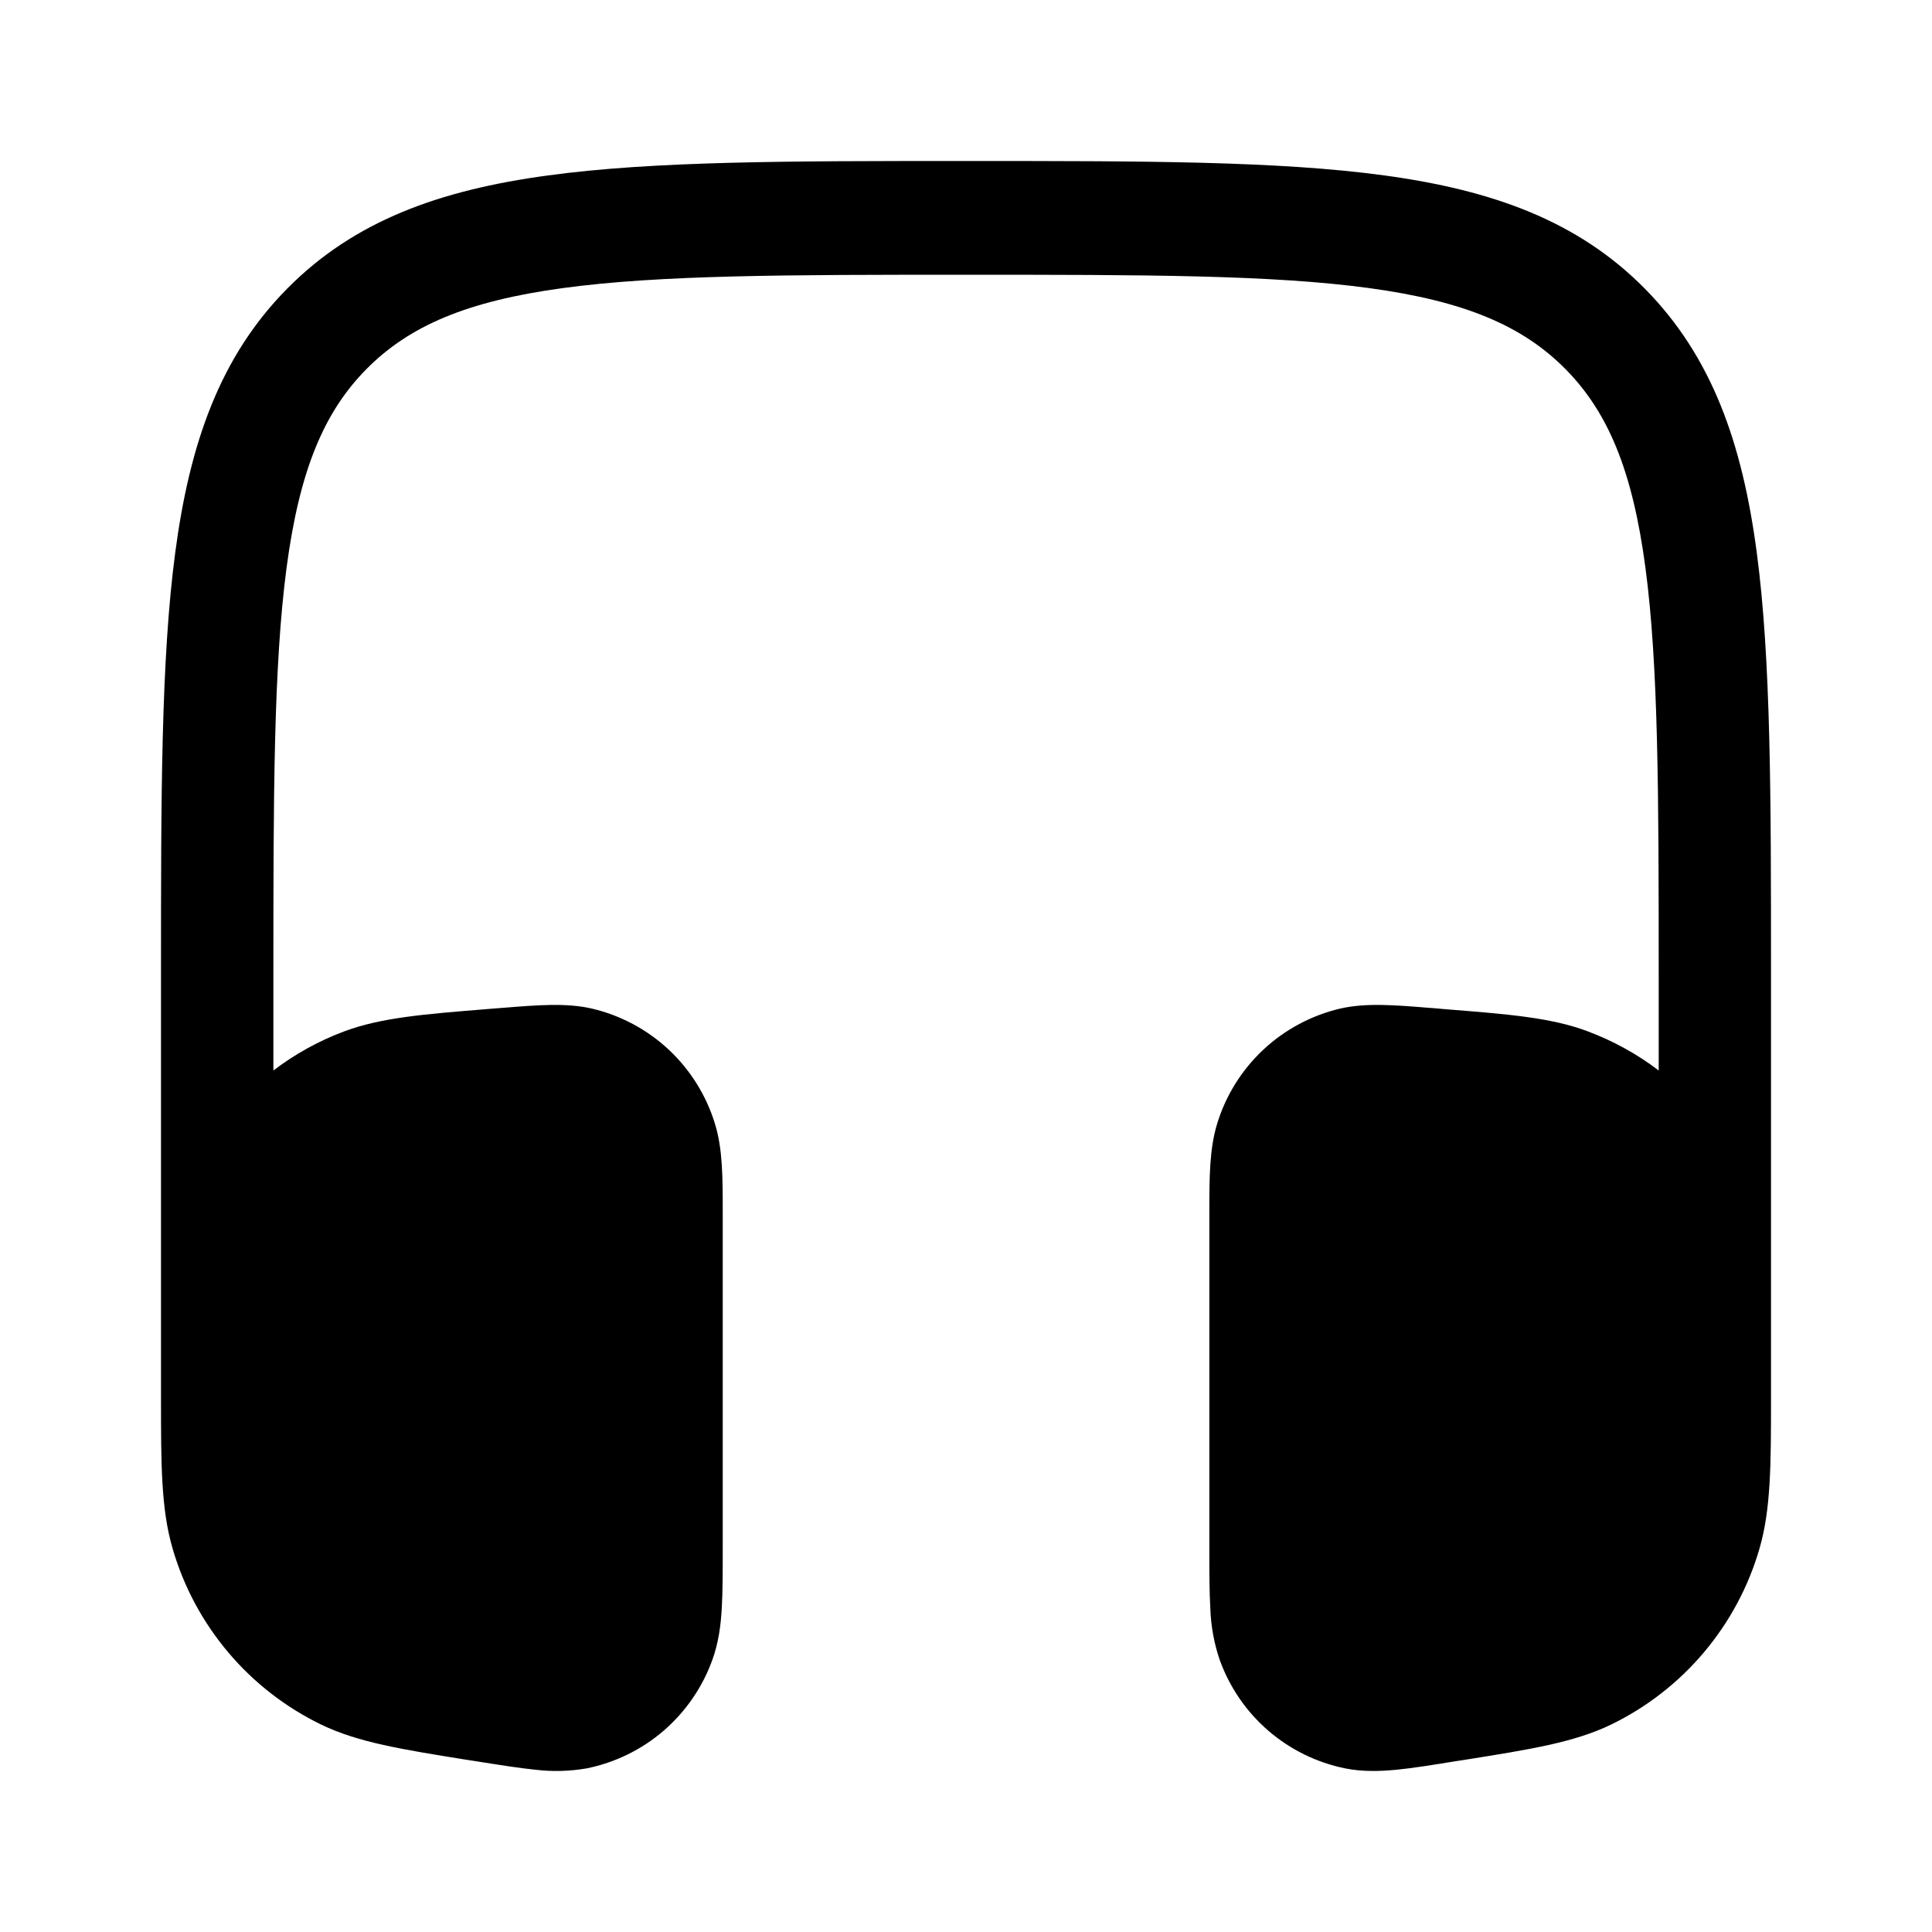 <svg width="24" height="24" viewBox="0 0 24 24" fill="none" xmlns="http://www.w3.org/2000/svg">
<g clip-path="url(#clip0_221_19025)">
<path d="M12.053 2C14.201 2 15.883 2 17.196 2.179C18.541 2.362 19.601 2.743 20.433 3.586C21.265 4.429 21.643 5.502 21.823 6.863C22 8.193 22 9.896 22 12.07V17.367C22 18.184 22 18.745 21.857 19.237C21.72 19.711 21.484 20.15 21.166 20.527C20.848 20.904 20.454 21.21 20.01 21.425C19.553 21.645 19.006 21.732 18.209 21.859L18.079 21.879C17.795 21.925 17.553 21.964 17.352 21.984C17.143 22.004 16.93 22.011 16.712 21.968C16.358 21.896 16.028 21.735 15.754 21.498C15.481 21.262 15.273 20.958 15.151 20.618C15.081 20.412 15.042 20.197 15.035 19.979C15.023 19.775 15.023 19.527 15.023 19.237V15.064C15.023 14.639 15.023 14.273 15.12 13.959C15.227 13.608 15.425 13.291 15.693 13.04C15.961 12.789 16.291 12.613 16.648 12.529C16.964 12.456 17.325 12.485 17.744 12.519L17.837 12.526L17.947 12.536C18.73 12.598 19.267 12.64 19.722 12.811C20.043 12.932 20.337 13.094 20.605 13.298V12.124C20.605 9.884 20.603 8.276 20.44 7.051C20.28 5.847 19.977 5.121 19.447 4.585C18.917 4.049 18.2 3.741 17.01 3.579C15.8 3.414 14.211 3.413 11.999 3.413C9.787 3.413 8.198 3.414 6.989 3.579C5.799 3.741 5.082 4.049 4.552 4.585C4.022 5.121 3.72 5.847 3.56 7.051C3.398 8.276 3.396 9.884 3.396 12.124V13.298C3.663 13.095 3.959 12.93 4.279 12.811C4.735 12.641 5.271 12.598 6.054 12.535L6.164 12.526L6.257 12.519C6.677 12.485 7.037 12.456 7.353 12.529C7.71 12.613 8.04 12.789 8.308 13.04C8.576 13.291 8.774 13.608 8.881 13.959C8.979 14.273 8.978 14.639 8.978 15.064V19.236C8.978 19.527 8.978 19.776 8.966 19.979C8.954 20.192 8.926 20.406 8.85 20.617C8.728 20.957 8.52 21.26 8.247 21.497C7.974 21.733 7.644 21.895 7.29 21.967C7.078 22.004 6.862 22.01 6.649 21.984C6.448 21.964 6.206 21.925 5.922 21.88L5.792 21.86C4.995 21.732 4.448 21.645 3.991 21.424C3.547 21.209 3.153 20.903 2.835 20.526C2.517 20.149 2.281 19.71 2.144 19.236C2 18.745 2 18.184 2 17.367V12.07C2 9.896 2 8.192 2.177 6.863C2.357 5.503 2.734 4.429 3.567 3.586C4.4 2.743 5.46 2.362 6.803 2.18C8.116 2 9.8 2 11.947 2H12.053Z" fill="black"/>
</g>
<defs>
<clipPath id="clip0_221_19025">
<rect width="24" height="24" fill="white"/>
</clipPath>
</defs>
</svg>
